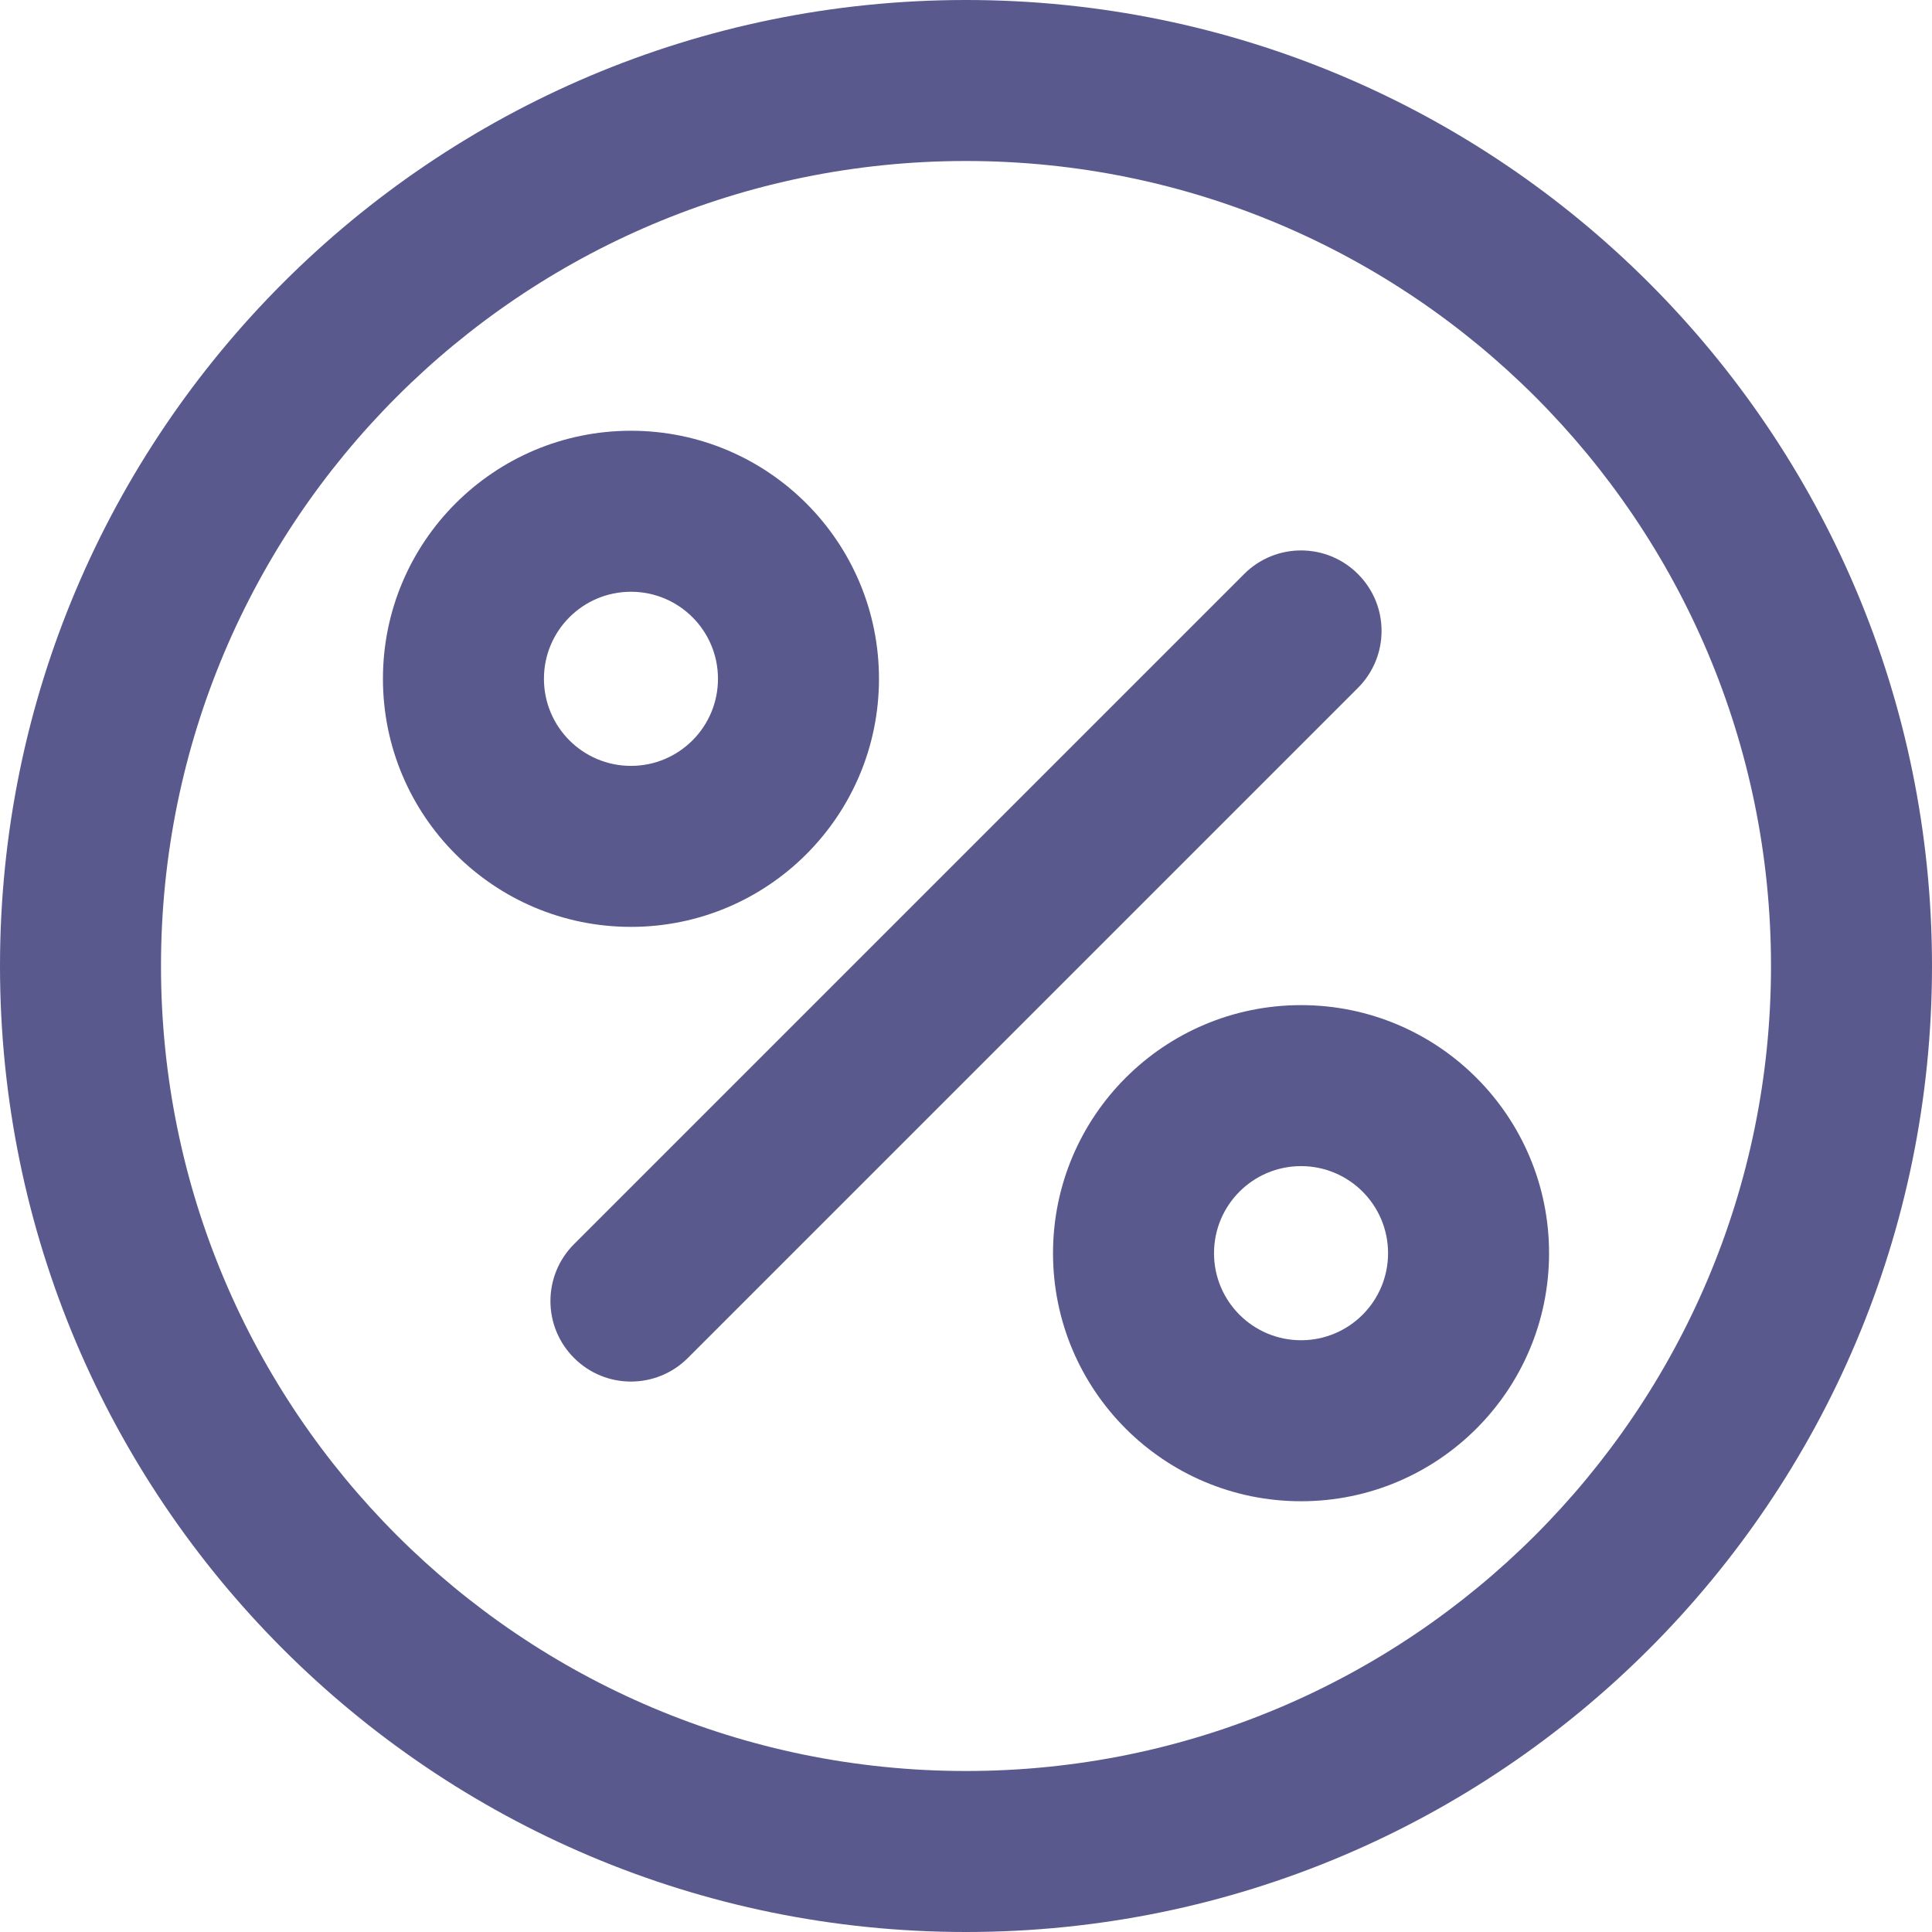 <svg width="24" height="24" viewBox="0 0 24 24" fill="none" xmlns="http://www.w3.org/2000/svg">
<path fill-rule="evenodd" clip-rule="evenodd" d="M12 2C6.477 2 2 6.477 2 12C2 17.523 6.477 22 12 22C17.523 22 22 17.523 22 12C22 6.477 17.523 2 12 2ZM0 12C0 5.373 5.373 0 12 0C18.627 0 24 5.373 24 12C24 18.627 18.627 24 12 24C5.373 24 0 18.627 0 12Z" fill="#59598E"/>
<path fill-rule="evenodd" clip-rule="evenodd" d="M16.869 7.131C16.479 6.74 15.845 6.74 15.455 7.131L7.131 15.455C6.74 15.846 6.74 16.479 7.131 16.869C7.521 17.26 8.154 17.26 8.545 16.869L16.869 8.545C17.26 8.154 17.26 7.521 16.869 7.131Z" fill="#59598E"/>
<path fill-rule="evenodd" clip-rule="evenodd" d="M16.162 14.486C15.565 14.486 15.081 14.97 15.081 15.568C15.081 16.165 15.565 16.649 16.162 16.649C16.759 16.649 17.243 16.165 17.243 15.568C17.243 14.97 16.759 14.486 16.162 14.486ZM13.081 15.568C13.081 13.866 14.46 12.486 16.162 12.486C17.864 12.486 19.243 13.866 19.243 15.568C19.243 17.269 17.864 18.649 16.162 18.649C14.46 18.649 13.081 17.269 13.081 15.568Z" fill="#59598E"/>
<path fill-rule="evenodd" clip-rule="evenodd" d="M7.838 7.351C7.241 7.351 6.757 7.835 6.757 8.432C6.757 9.03 7.241 9.514 7.838 9.514C8.435 9.514 8.919 9.03 8.919 8.432C8.919 7.835 8.435 7.351 7.838 7.351ZM4.757 8.432C4.757 6.731 6.136 5.351 7.838 5.351C9.54 5.351 10.919 6.731 10.919 8.432C10.919 10.134 9.54 11.514 7.838 11.514C6.136 11.514 4.757 10.134 4.757 8.432Z" fill="#59598E"/>
</svg>
